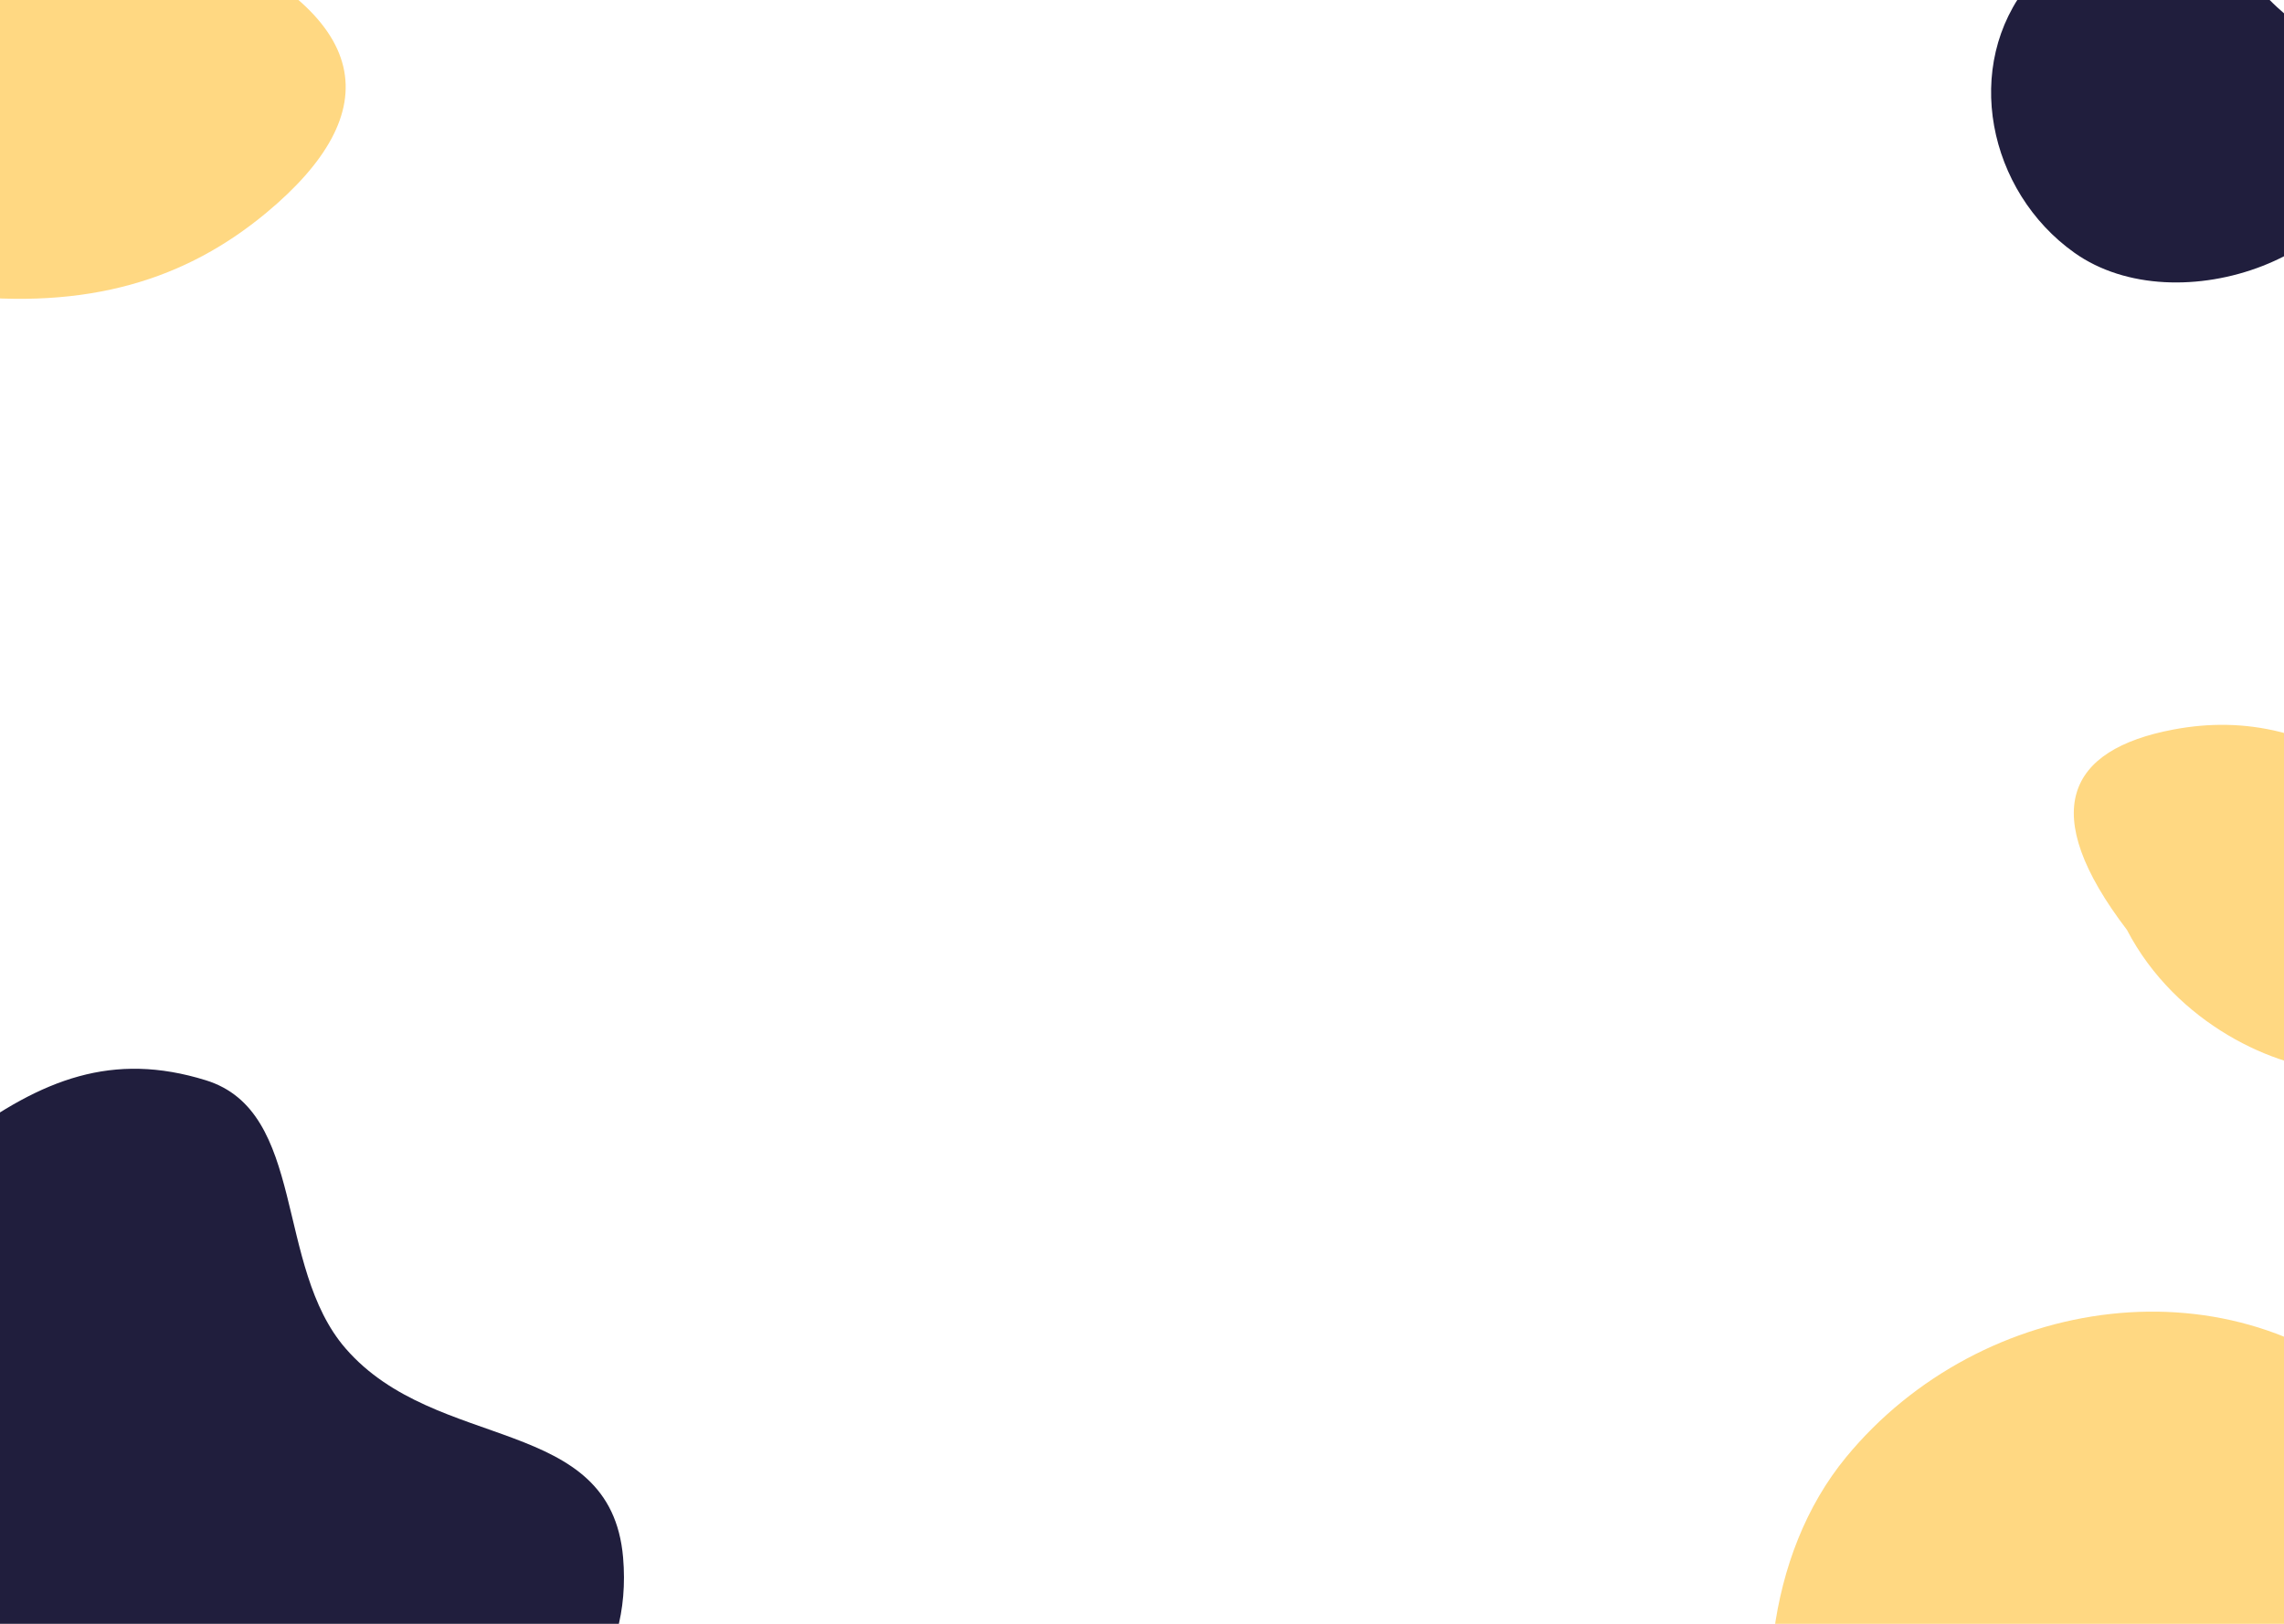<svg width="1440" height="1024" viewBox="0 0 1440 1024" fill="none" xmlns="http://www.w3.org/2000/svg">
<path d="M1307.85 159.385C1253.38 120.664 1236.78 41.47 1279.58 -10.729C1324.59 -65.616 1381.43 -50.435 1430.73 -0.237C1456.15 25.65 1497.82 44.714 1497.24 81.289C1495.96 161.604 1372.72 205.491 1307.85 159.385Z" fill="#201E3D"/>
<path d="M1473.31 674.909C1435.49 674.156 1372.02 646.056 1340.97 586.39C1284.28 512.063 1303.2 472.658 1370.38 460.036C1415.39 451.579 1459.48 460.687 1507.42 496.218C1571.31 543.575 1565.53 588.505 1552.55 618.067C1534.84 658.414 1502.34 675.486 1473.31 674.909Z" fill="#FFD882"/>
<path d="M-112.584 -57.564C-64.625 -83.195 34.768 -93.234 115.767 -41.734C239.267 9.766 243.323 71.459 167.978 134.133C117.498 176.124 55.788 195.891 -29.369 185.896C-142.869 172.575 -167.3 113.322 -171.869 67.896C-178.105 5.896 -149.389 -37.895 -112.584 -57.564Z" fill="#FFD882"/>
<path d="M1163.96 918.866C1249.3 815.204 1409.16 792.883 1506.19 885.699C1608.22 983.296 1569.25 1094.92 1461.92 1186.65C1406.56 1233.95 1362.24 1314.69 1289.7 1308.5C1130.39 1294.9 1062.34 1042.3 1163.96 918.866Z" fill="#FFD882"/>
<path d="M129.784 681.241C193.425 700.968 172.869 798.488 217.908 850.381C275.231 916.427 385.085 891.639 392.846 982.226C404.452 1117.7 230.101 1166.59 104.997 1147.8C-3.742 1131.47 -90.882 1073.48 -111.54 957.521C-128.945 859.825 -101.517 775.222 -24.518 718.293C26.584 680.511 70.915 662.993 129.784 681.241Z" fill="#201E3D"/>
</svg>

